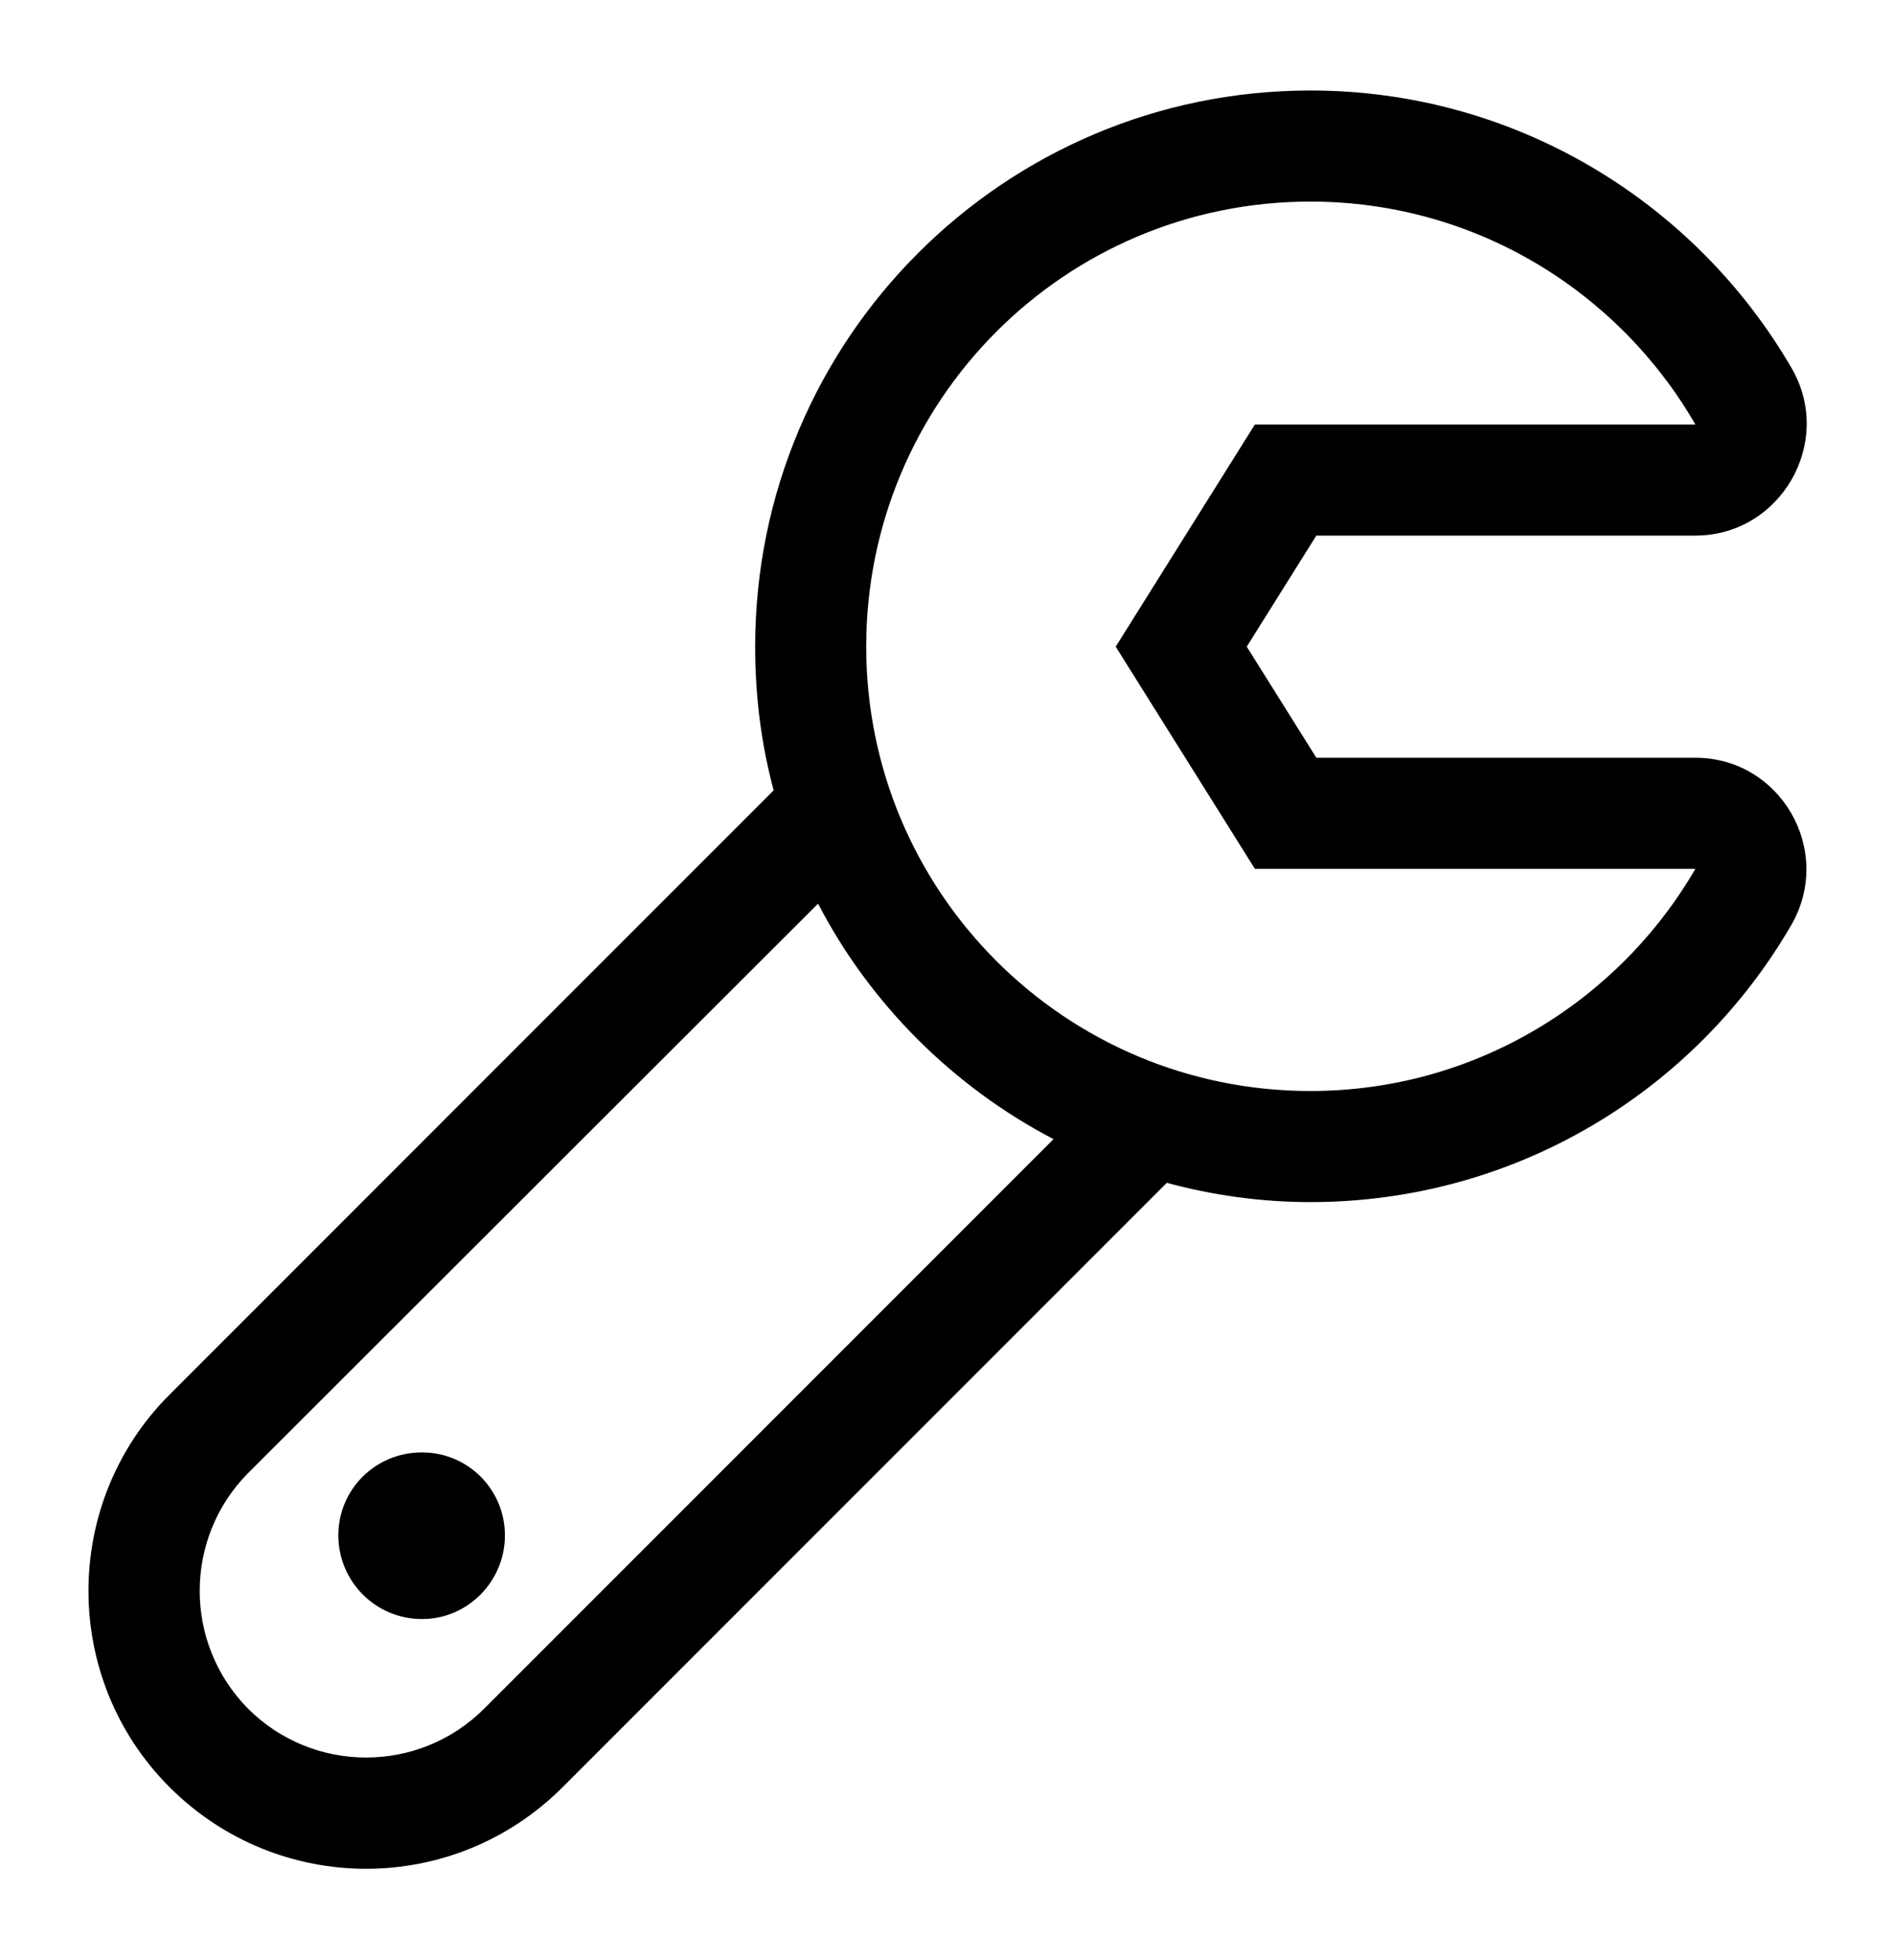 <?xml version="1.0" encoding="UTF-8" standalone="no"?>
<!DOCTYPE svg PUBLIC "-//W3C//DTD SVG 1.1//EN" "http://www.w3.org/Graphics/SVG/1.1/DTD/svg11.dtd">
<!-- Создано Microsoft Visio, экспорт SVG Конфигурация 2.svg Страница-1 -->
<svg xmlns="http://www.w3.org/2000/svg" xmlns:xlink="http://www.w3.org/1999/xlink" xmlns:ev="http://www.w3.org/2001/xml-events"
		xmlns:v="http://schemas.microsoft.com/visio/2003/SVGExtensions/" width="0.355in" height="0.367in"
		viewBox="0 0 25.596 26.399" xml:space="preserve" color-interpolation-filters="sRGB" class="st2">
	<v:documentProperties v:langID="1049" v:metric="true" v:viewMarkup="false"/>

	<style type="text/css">
	<![CDATA[
		.st1 {fill:#000000;stroke:none;stroke-linecap:butt;stroke-width:1.195}
		.st2 {fill:none;fill-rule:evenodd;font-size:12px;overflow:visible;stroke-linecap:square;stroke-miterlimit:3}
	]]>
	</style>

	<g v:mID="0" v:index="1" v:groupContext="foregroundPage">
		<title>Страница-1</title>
		<v:pageProperties v:drawingScale="0.0393701" v:pageScale="0.0393701" v:drawingUnits="24" v:shadowOffsetX="9"
				v:shadowOffsetY="-9"/>
		<g id="shape293-1" v:mID="293" v:groupContext="shape" transform="translate(0.83,-0.829)">
			<title>Лист.293</title>
			<path d="M5.99 21.53 C5.99 22.15 5.49 22.66 4.87 22.66 C4.24 22.66 3.74 22.15 3.74 21.53 C3.74 20.91 4.24 20.41 4.87
						 20.41 C5.49 20.41 5.99 20.91 5.99 21.53 ZM23.37 13.28 C22.07 15.53 19.64 17.03 16.87 17.03 C16.21 17.03
						 15.56 16.94 14.93 16.77 L6.77 24.93 C5.3 26.4 2.93 26.4 1.46 24.93 C0 23.47 0 21.09 1.46 19.63 L9.62 11.47
						 C9.45 10.84 9.37 10.19 9.37 9.53 C9.37 5.38 12.73 2.02 16.87 2.02 C19.64 2.02 22.07 3.53 23.37 5.77 C23.95
						 6.77 23.22 8.03 22.07 8.03 L16.95 8.03 L16.01 9.53 L16.95 11.03 L22.07 11.03 C23.22 11.03 23.94 12.28 23.37
						 13.28 ZM13.4 16.18 C12.04 15.47 10.92 14.35 10.22 13 L2.52 20.69 C1.65 21.57 1.65 22.99 2.52 23.87 C3.4
						 24.75 4.83 24.75 5.71 23.87 L13.4 16.18 ZM22.07 12.53 L16.12 12.53 L14.24 9.53 L16.12 6.53 L22.07 6.53 C21.03
						 4.73 19.09 3.52 16.87 3.52 C13.55 3.52 10.87 6.21 10.87 9.53 C10.87 12.84 13.55 15.53 16.87 15.53 C19.09
						 15.53 21.03 14.32 22.07 12.53 Z" class="st1"/>
		</g>
	</g>
</svg>
